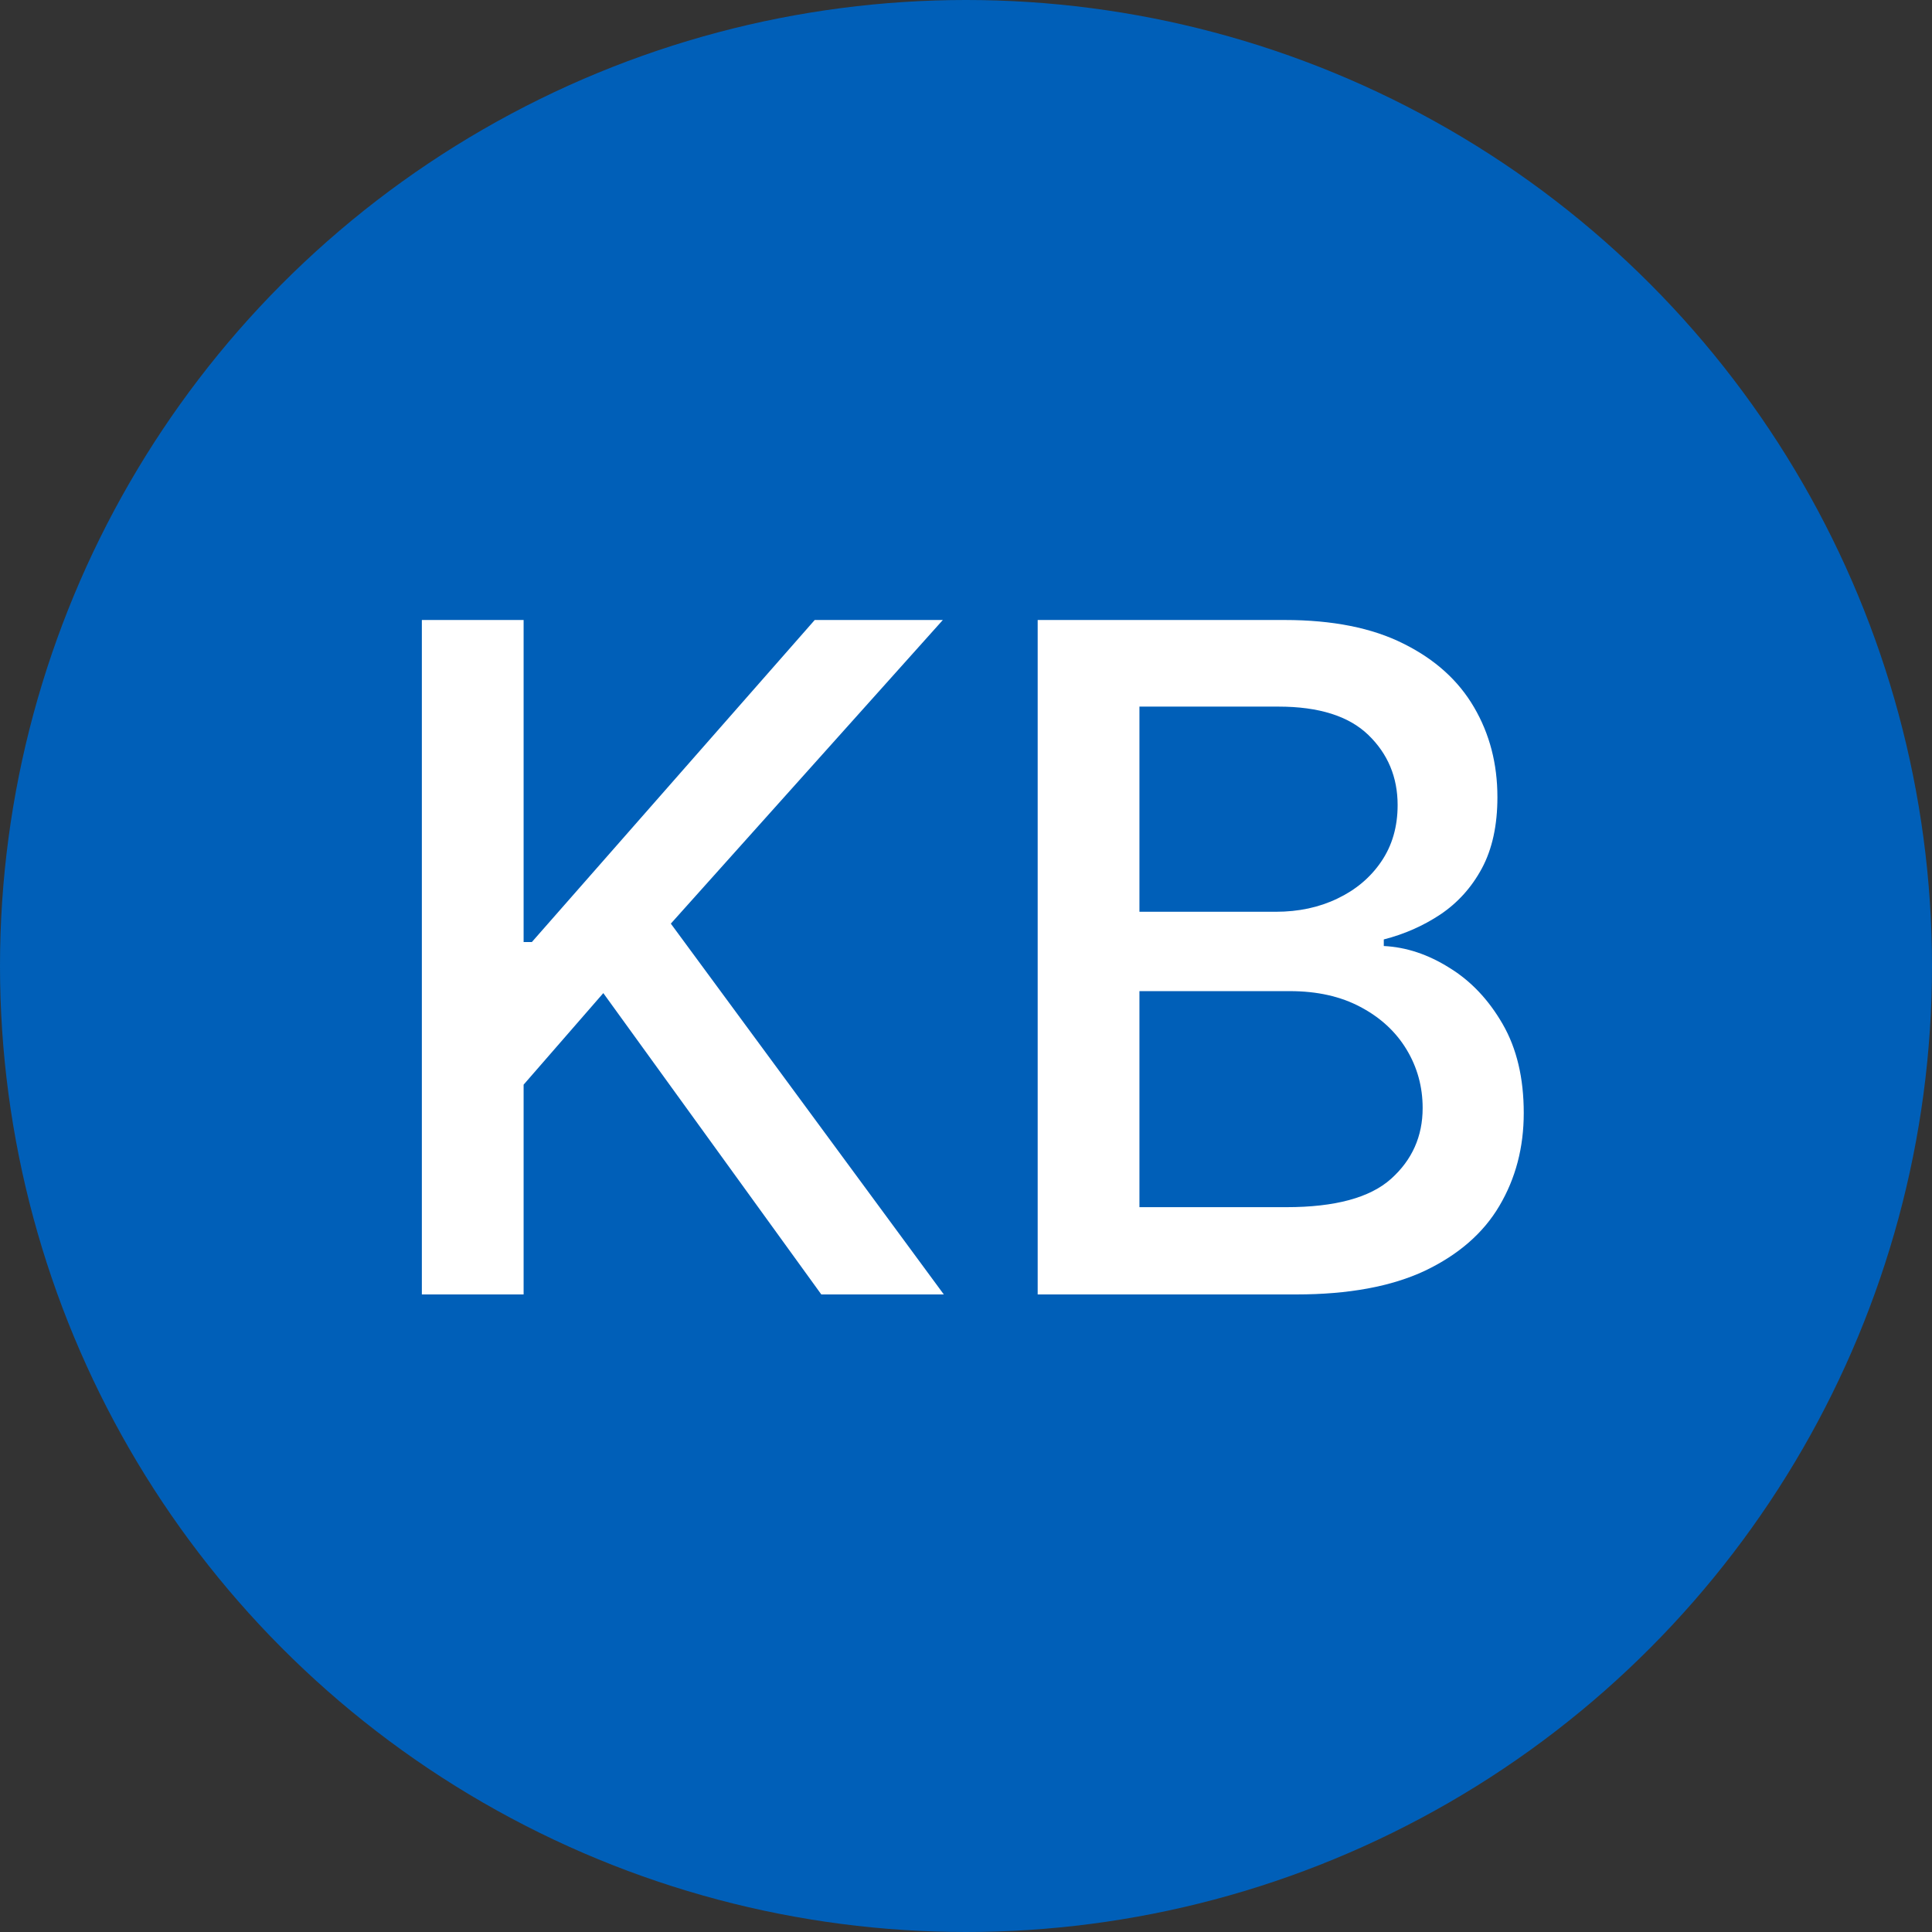 <svg width="100" height="100" viewBox="0 0 100 100" fill="none" xmlns="http://www.w3.org/2000/svg">
<rect x="0" y="0" width="100" height="100" fill="#333333" stroke="none"/>
<circle cx="50" cy="50" r="50" fill="#005FB8"/>
<path d="M21.835 67V32.091H27.102V48.761H27.528L42.17 32.091H48.801L34.722 47.807L48.852 67H42.511L31.227 51.403L27.102 56.142V67H21.835ZM53.71 67V32.091H66.494C68.972 32.091 71.023 32.5 72.648 33.318C74.273 34.125 75.489 35.222 76.296 36.608C77.102 37.983 77.506 39.534 77.506 41.261C77.506 42.716 77.239 43.943 76.704 44.943C76.171 45.932 75.454 46.727 74.557 47.33C73.671 47.92 72.693 48.352 71.625 48.625V48.966C72.784 49.023 73.915 49.398 75.017 50.091C76.131 50.773 77.051 51.744 77.778 53.006C78.506 54.267 78.869 55.801 78.869 57.608C78.869 59.392 78.449 60.994 77.608 62.415C76.778 63.824 75.494 64.943 73.756 65.773C72.017 66.591 69.796 67 67.091 67H53.71ZM58.977 62.483H66.579C69.102 62.483 70.909 61.994 72 61.017C73.091 60.04 73.636 58.818 73.636 57.352C73.636 56.25 73.358 55.239 72.801 54.318C72.244 53.398 71.449 52.665 70.415 52.119C69.392 51.574 68.176 51.301 66.767 51.301H58.977V62.483ZM58.977 47.193H66.034C67.216 47.193 68.278 46.966 69.222 46.511C70.176 46.057 70.932 45.42 71.489 44.602C72.057 43.773 72.341 42.795 72.341 41.67C72.341 40.227 71.835 39.017 70.824 38.04C69.812 37.062 68.261 36.574 66.171 36.574H58.977V47.193Z" fill="white"/>
</svg>
